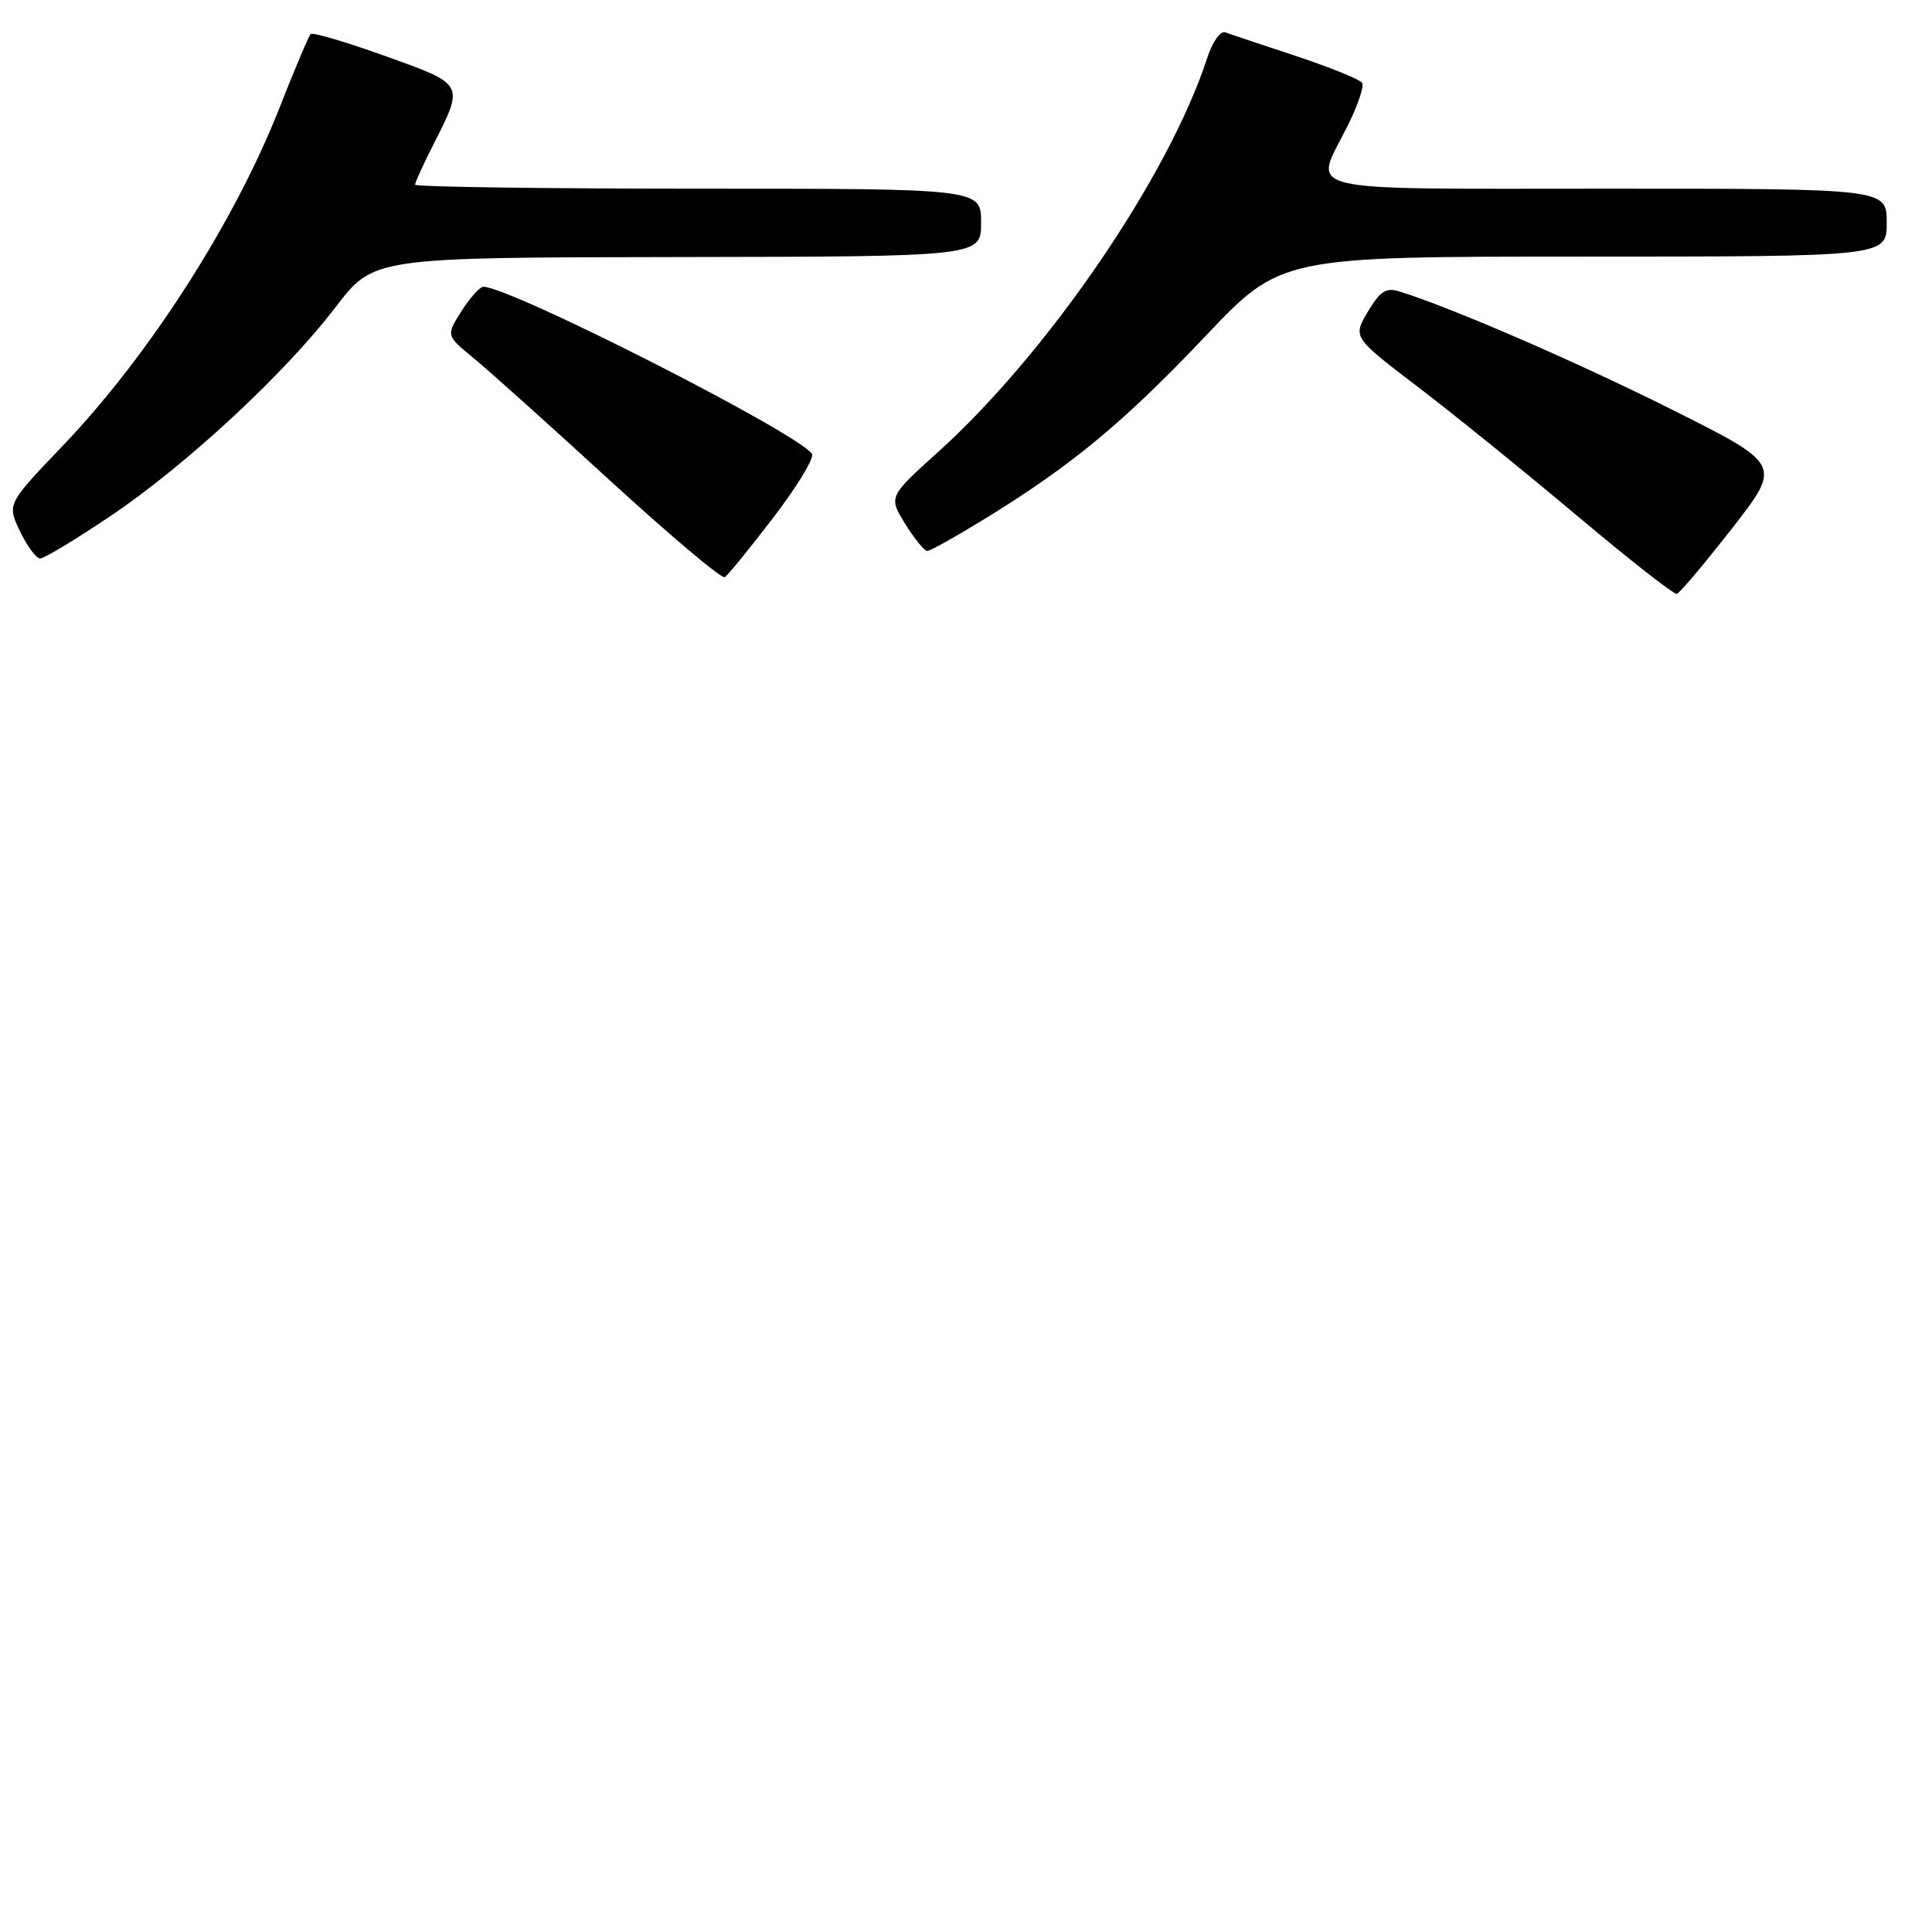 <?xml version="1.0" encoding="UTF-8" standalone="no"?>
<!DOCTYPE svg PUBLIC "-//W3C//DTD SVG 1.1//EN" "http://www.w3.org/Graphics/SVG/1.1/DTD/svg11.dtd" >
<svg xmlns="http://www.w3.org/2000/svg" xmlns:xlink="http://www.w3.org/1999/xlink" version="1.1" viewBox="0 0 256 256">
 <g >
 <path fill="currentColor"
d=" M 229.49 70.03 C 236.10 61.56 236.10 61.56 221.53 54.27 C 208.90 47.94 192.22 40.71 185.37 38.60 C 183.67 38.07 182.83 38.62 181.24 41.31 C 179.25 44.69 179.25 44.69 187.88 51.27 C 192.62 54.88 202.12 62.58 209.00 68.36 C 215.88 74.15 221.81 78.80 222.19 78.69 C 222.57 78.59 225.85 74.69 229.49 70.03 Z  M 102.48 68.57 C 105.62 64.47 107.92 60.68 107.59 60.15 C 105.95 57.49 67.63 38.00 64.05 38.00 C 63.58 38.00 62.28 39.45 61.15 41.23 C 59.10 44.46 59.10 44.46 62.79 47.48 C 64.81 49.14 72.95 56.45 80.88 63.72 C 88.81 70.98 95.63 76.73 96.04 76.48 C 96.44 76.23 99.34 72.67 102.48 68.57 Z  M 14.58 68.42 C 24.66 61.64 37.74 49.51 44.50 40.66 C 49.50 34.12 49.50 34.12 89.75 34.06 C 130.00 34.00 130.00 34.00 130.00 29.50 C 130.00 25.00 130.00 25.00 92.50 25.00 C 71.88 25.00 55.00 24.76 55.00 24.47 C 55.00 24.17 56.08 21.80 57.41 19.19 C 61.53 11.05 61.62 11.22 51.06 7.43 C 45.87 5.57 41.41 4.25 41.16 4.51 C 40.91 4.76 39.04 9.18 37.02 14.32 C 31.07 29.45 19.76 47.09 8.34 59.04 C 0.93 66.79 0.93 66.79 2.65 70.40 C 3.60 72.38 4.80 74.00 5.32 74.00 C 5.85 74.00 10.01 71.49 14.58 68.42 Z  M 130.80 68.56 C 142.13 61.57 148.97 55.89 159.73 44.54 C 169.72 34.00 169.72 34.00 209.86 34.00 C 250.00 34.00 250.00 34.00 250.00 29.50 C 250.00 25.00 250.00 25.00 213.00 25.00 C 171.19 25.00 174.05 25.68 178.50 16.81 C 179.88 14.06 180.78 11.45 180.49 10.99 C 180.21 10.53 176.27 8.93 171.74 7.43 C 167.21 5.93 162.98 4.52 162.35 4.28 C 161.72 4.05 160.64 5.58 159.96 7.68 C 154.90 23.27 138.91 46.70 124.37 59.83 C 117.73 65.82 117.73 65.82 119.94 69.41 C 121.16 71.38 122.48 73.00 122.88 73.00 C 123.27 73.00 126.83 71.00 130.80 68.56 Z "/>
</g>
</svg>